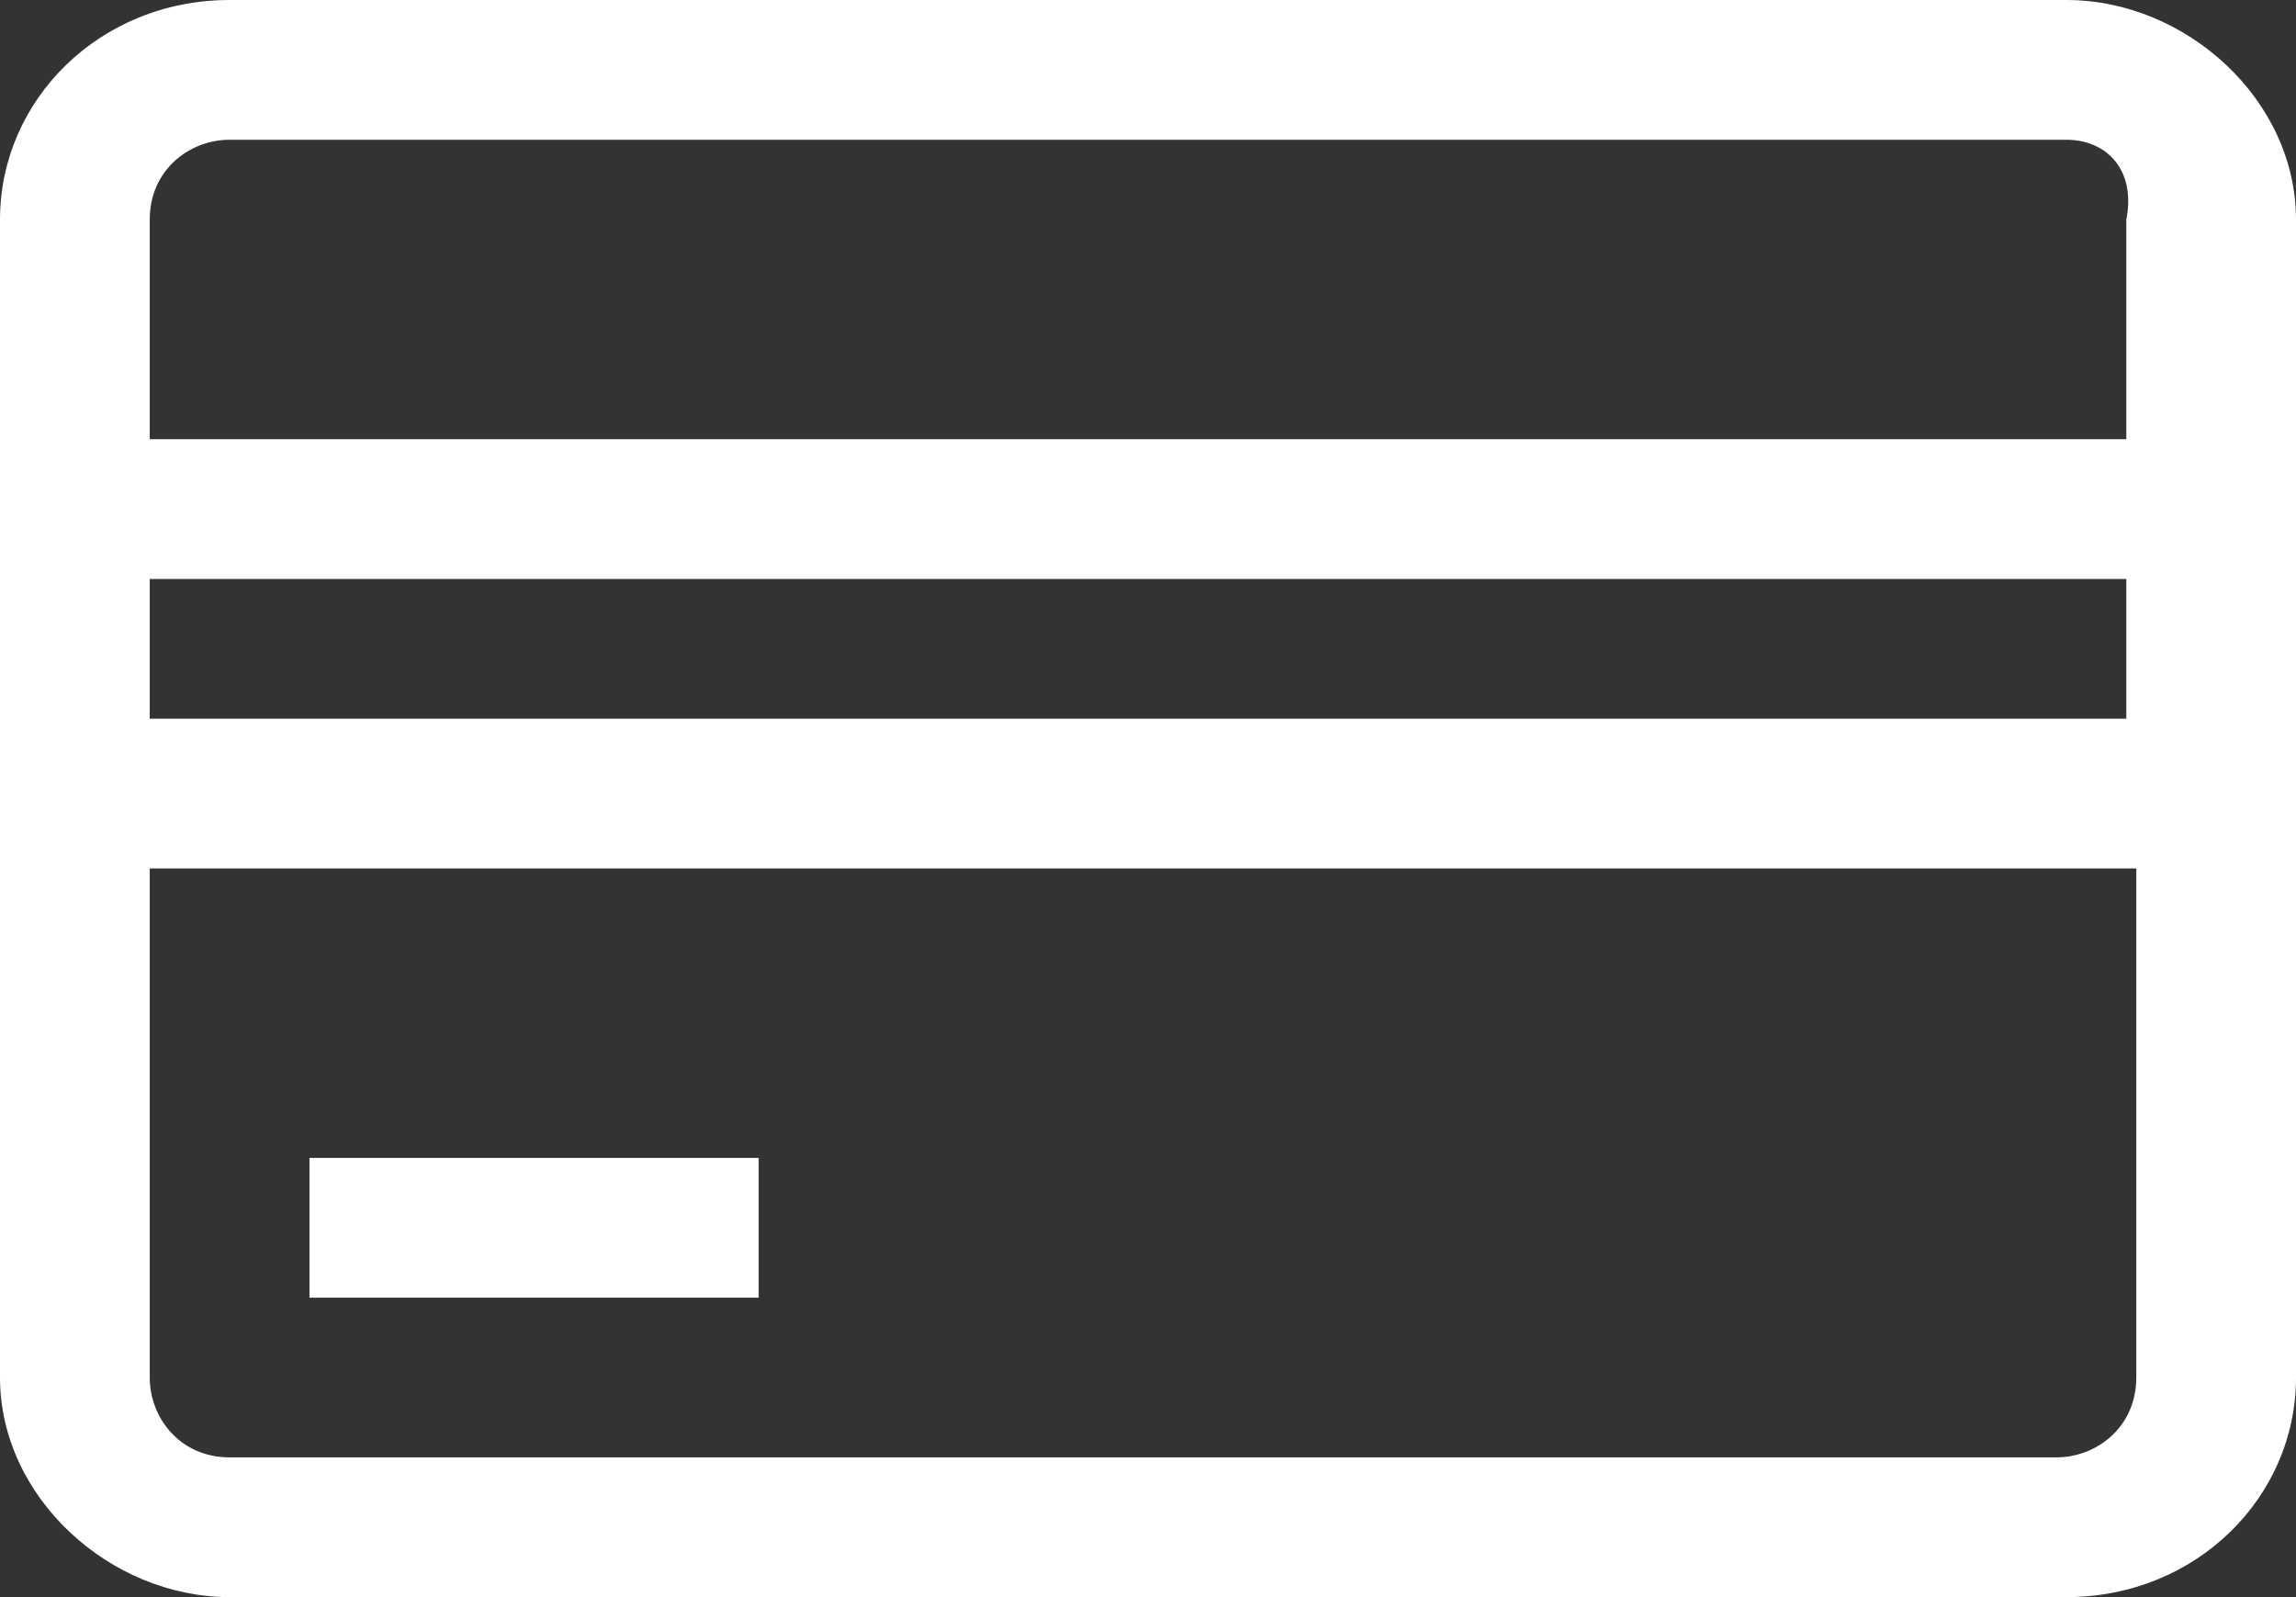 <?xml version="1.0" encoding="utf-8"?>
<!-- Generator: Adobe Illustrator 19.0.0, SVG Export Plug-In . SVG Version: 6.00 Build 0)  -->
<svg version="1.1" id="Camada_1" xmlns="http://www.w3.org/2000/svg" xmlns:xlink="http://www.w3.org/1999/xlink" x="0px" y="0px"
	 viewBox="0 0 23 16" style="enable-background:new 0 0 23 16;" xml:space="preserve">
<rect x="0" y="0" width="23" height="16" fill="#333333" stroke="none"/>
<style type="text/css">
	.st0{fill:#FFFFFF;}
</style>
<path class="st0" d="M20.7,0C21.9,0,23,1,23,2.2v11.6c0,1.2-1,2.2-2.3,2.2H2.3C1.1,16,0,15,0,13.8V2.2C0,1,1,0,2.3,0
	C2.3,0,20.7,0,20.7,0z M21.4,8.7H1.5v5.1c0,0.4,0.3,0.8,0.8,0.8h18.3c0.4,0,0.8-0.3,0.8-0.8L21.4,8.7L21.4,8.7z M7.6,11.6V13H3.1
	v-1.4H7.6z M21.4,5.8H1.5v1.4h19.8V5.8z M20.7,1.4H2.3c-0.4,0-0.8,0.3-0.8,0.8v2.2h19.8V2.2C21.4,1.7,21.1,1.4,20.7,1.4z"/>
</svg>
